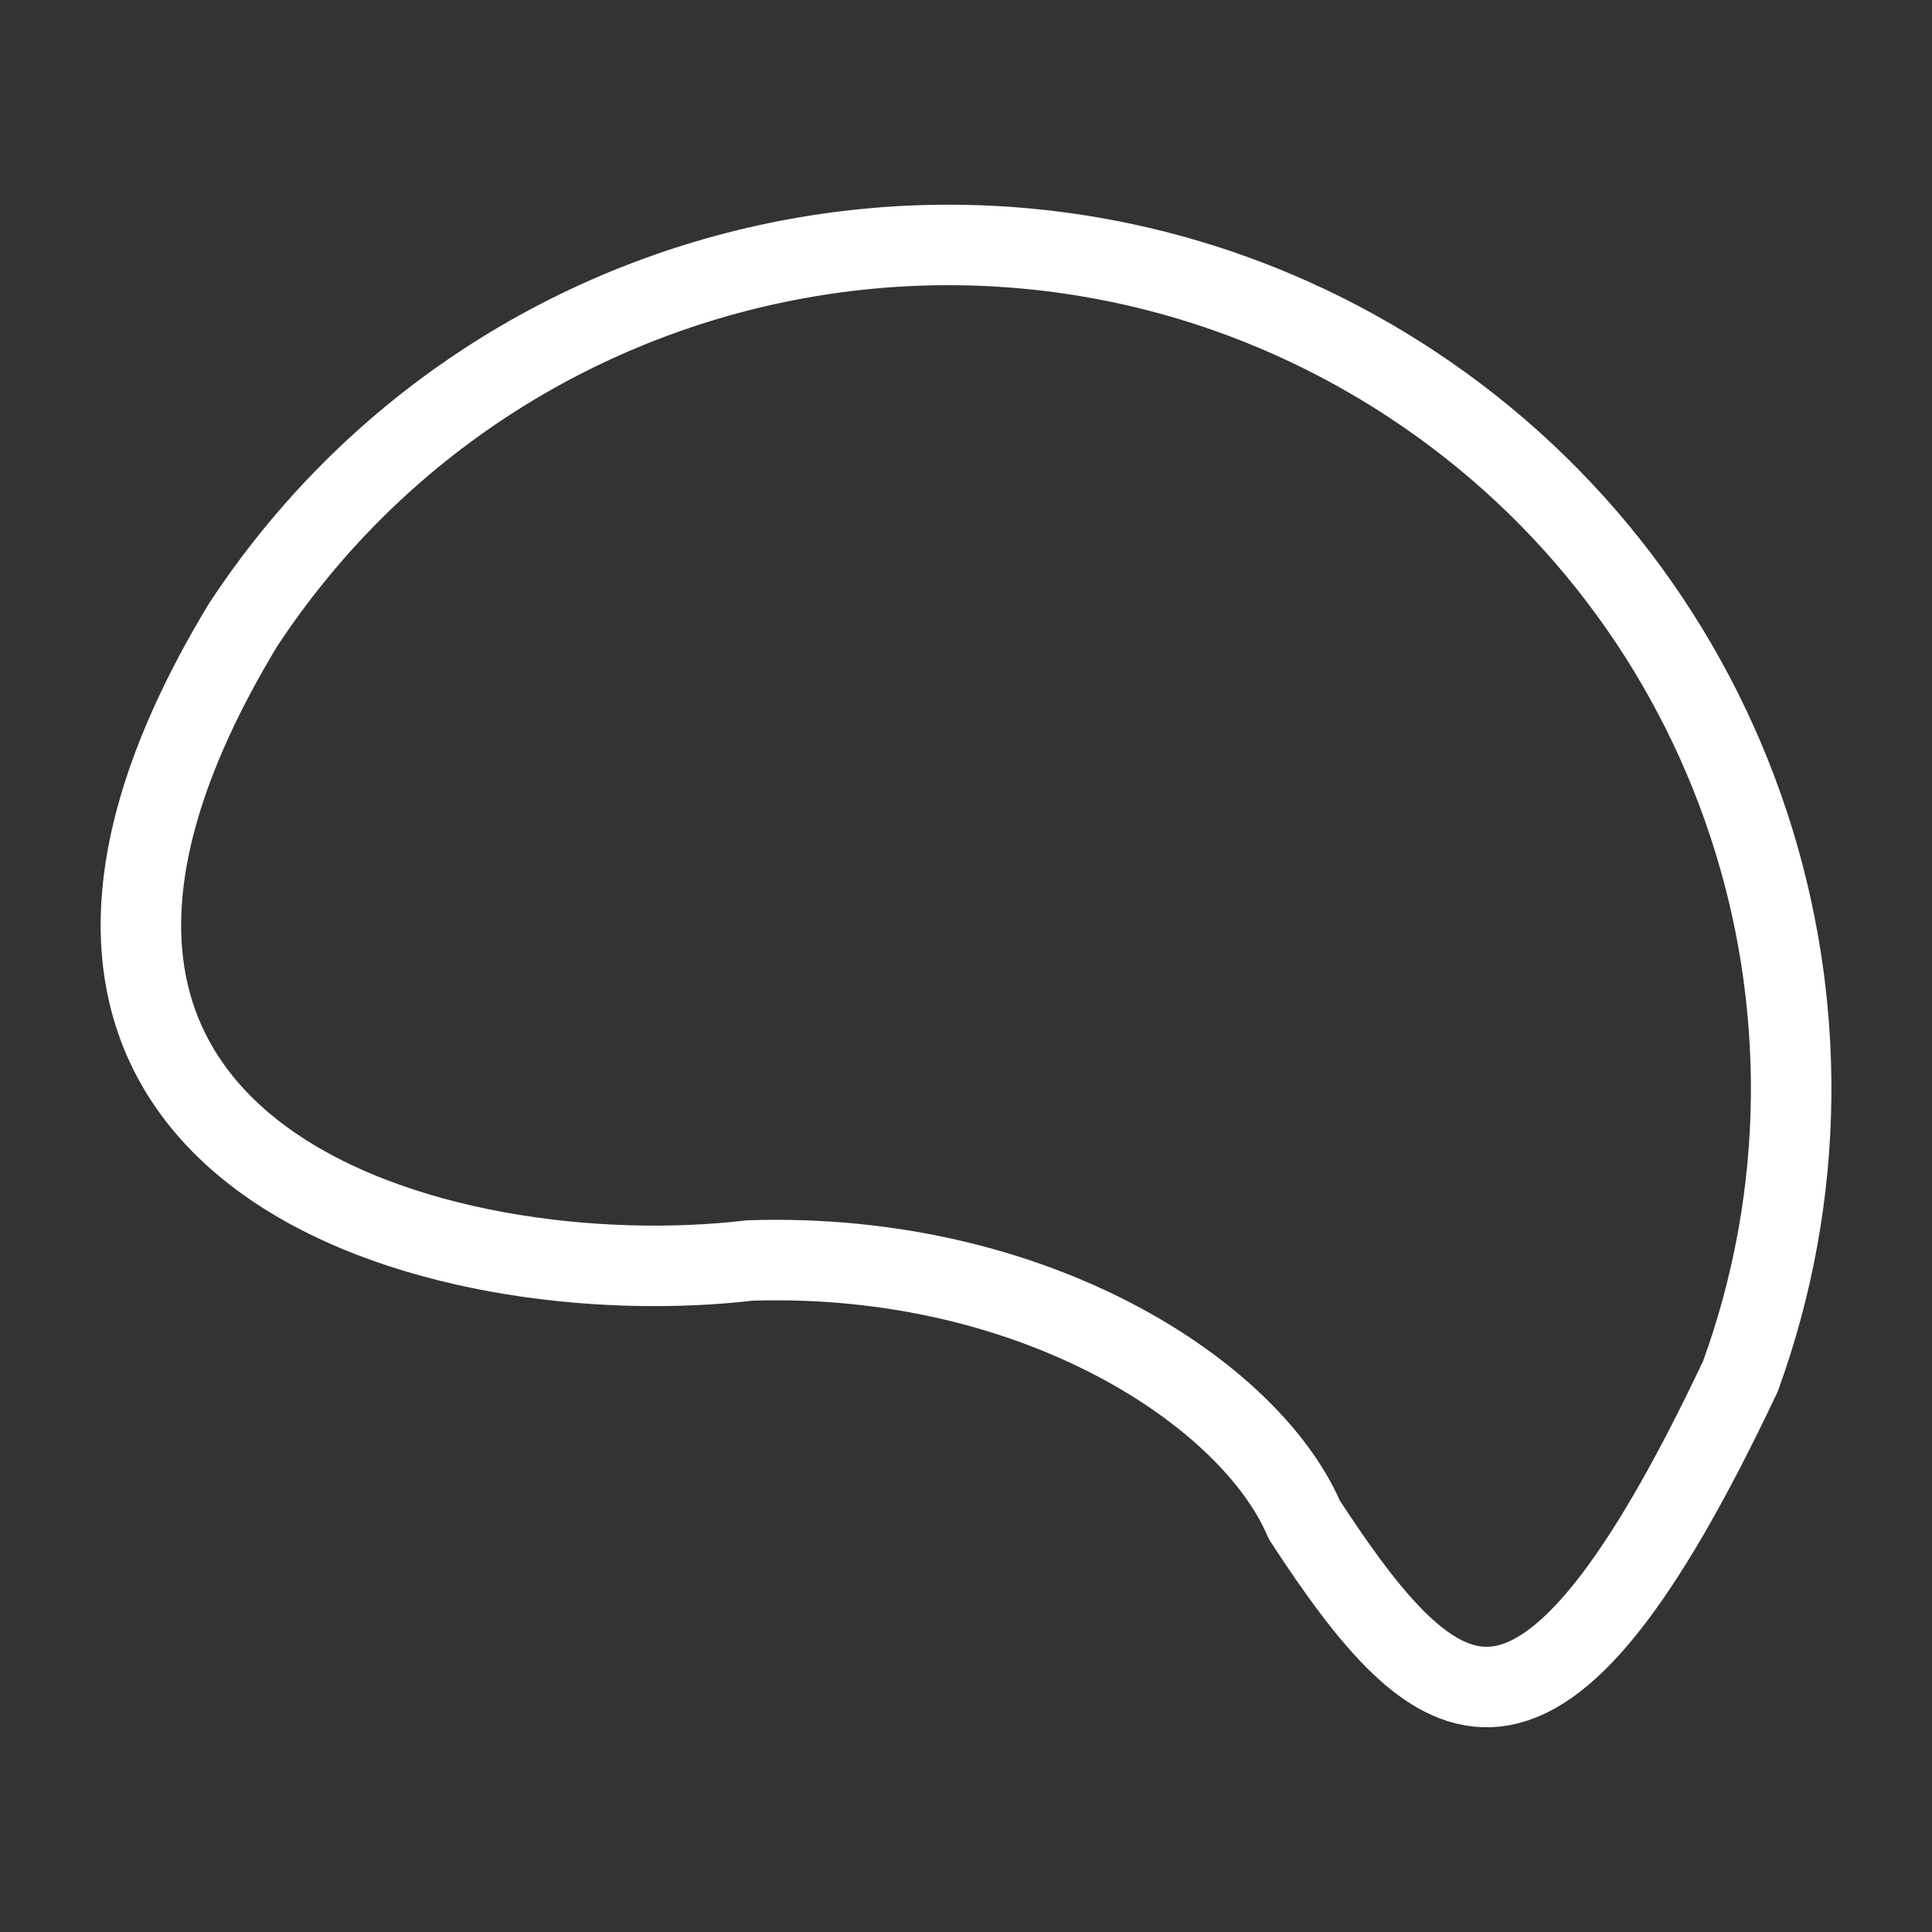 <?xml version="1.0" encoding="UTF-8"?><svg id="a" xmlns="http://www.w3.org/2000/svg" viewBox="0 0 48 48"><rect x="0" y="0" width="48" height="48" fill="#333333" stroke="none"/><defs><style>.c{stroke-width:2px;fill:none;stroke:#fff;stroke-linecap:round;stroke-linejoin:round;}</style></defs><path class="c" d="m43.239,34.196c-5.049,10.678-7.49,8.675-10.832,3.567-1.327-3.117-6.661-6.673-13.772-6.447-7.561.889-20.669-2.442-12.598-15.787,6.358-9.669,19.351-12.353,29.021-5.995,8.11,5.333,11.496,15.538,8.182,24.661Z"/></svg>
